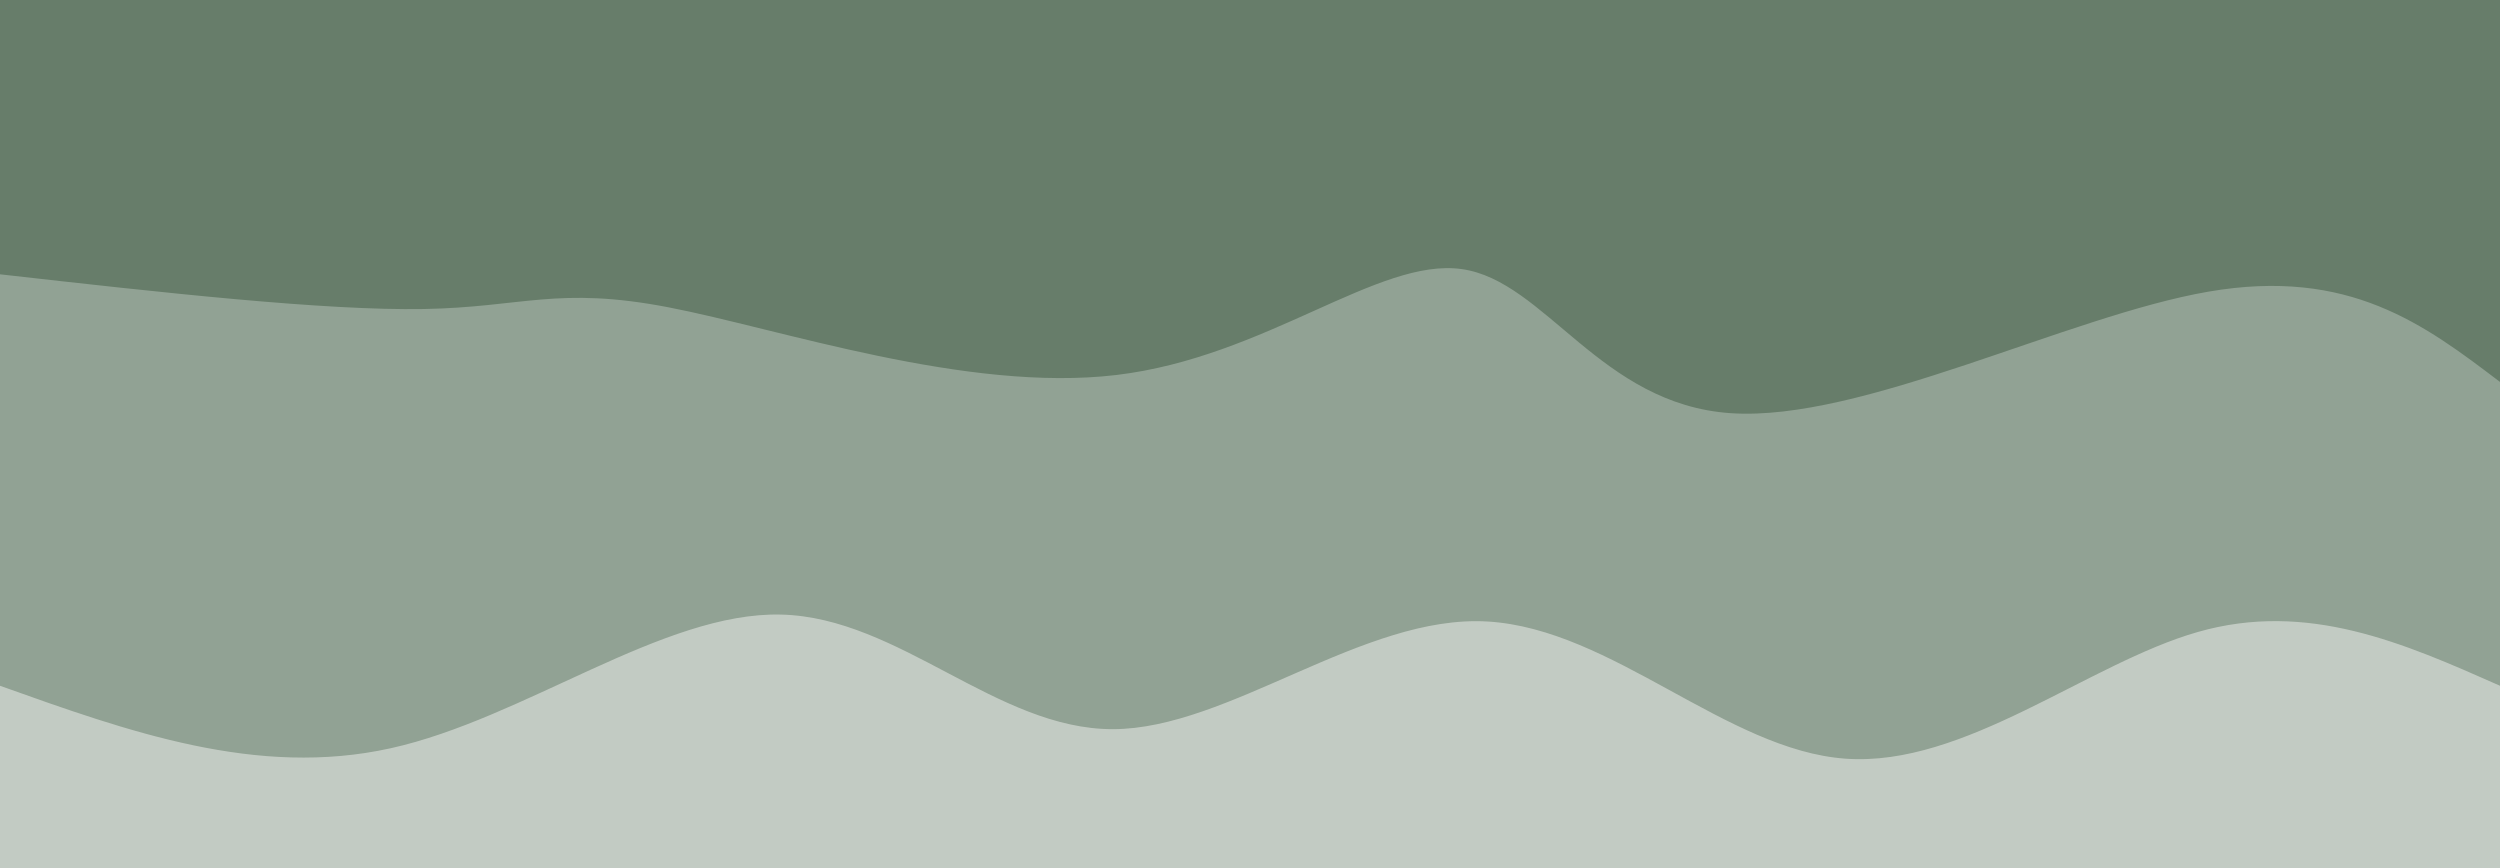 <svg
          width="100%"
          height="100%"
          id="svg"
          viewBox="0 0 1440 500"
          xmlns="http://www.w3.org/2000/svg"
          class="transition duration-300 ease-in-out delay-150"
        >
          <path
            d="M 0,700 L 0,131 C 82.934,140.762 165.867,150.524 235,152 C 304.133,153.476 359.464,147.666 421,141 C 482.536,134.334 550.276,124.41 612,110 C 673.724,95.59 729.431,73.692 797,71 C 864.569,68.308 943.999,86.021 1024,92 C 1104.001,97.979 1184.572,94.822 1254,99 C 1323.428,103.178 1381.714,114.589 1440,131 L 1440,700 L 0,700 Z"
            stroke="none"
            stroke-width="0"
            fill="#677d6a"
            fill-opacity="0.4"
            class="transition-all duration-300 ease-in-out delay-150 path-0"
            transform="rotate(-180 720 350)"
          ></path>
          <path
            d="M 0,700 L 0,305 C 55.359,329.533 110.718,354.067 174,336 C 237.282,317.933 308.487,258.066 377,263 C 445.513,267.934 511.334,337.667 583,342 C 654.666,346.333 732.179,280.064 799,280 C 865.821,279.936 921.952,344.275 990,346 C 1058.048,347.725 1138.014,286.036 1215,269 C 1291.986,251.964 1365.993,278.582 1440,305 L 1440,700 L 0,700 Z"
            stroke="none"
            stroke-width="0"
            fill="#677d6a"
            fill-opacity="0.53"
            class="transition-all duration-300 ease-in-out delay-150 path-1"
            transform="rotate(-180 720 350)"
          ></path>
          <path
            d="M 0,700 L 0,480 C 43.456,513.007 86.912,546.015 168,532 C 249.088,517.985 367.809,456.948 443,462 C 518.191,467.052 549.852,538.193 598,545 C 646.148,551.807 710.782,494.28 797,484 C 883.218,473.72 991.02,510.686 1055,523 C 1118.98,535.314 1139.137,522.975 1196,522 C 1252.863,521.025 1346.431,531.412 1440,542 L 1440,700 L 0,700 Z"
            stroke="none"
            stroke-width="0"
            fill="#677d6a"
            fill-opacity="1"
            class="transition-all duration-300 ease-in-out delay-150 path-2"
            transform="rotate(-180 720 350)"
          ></path>
        </svg>